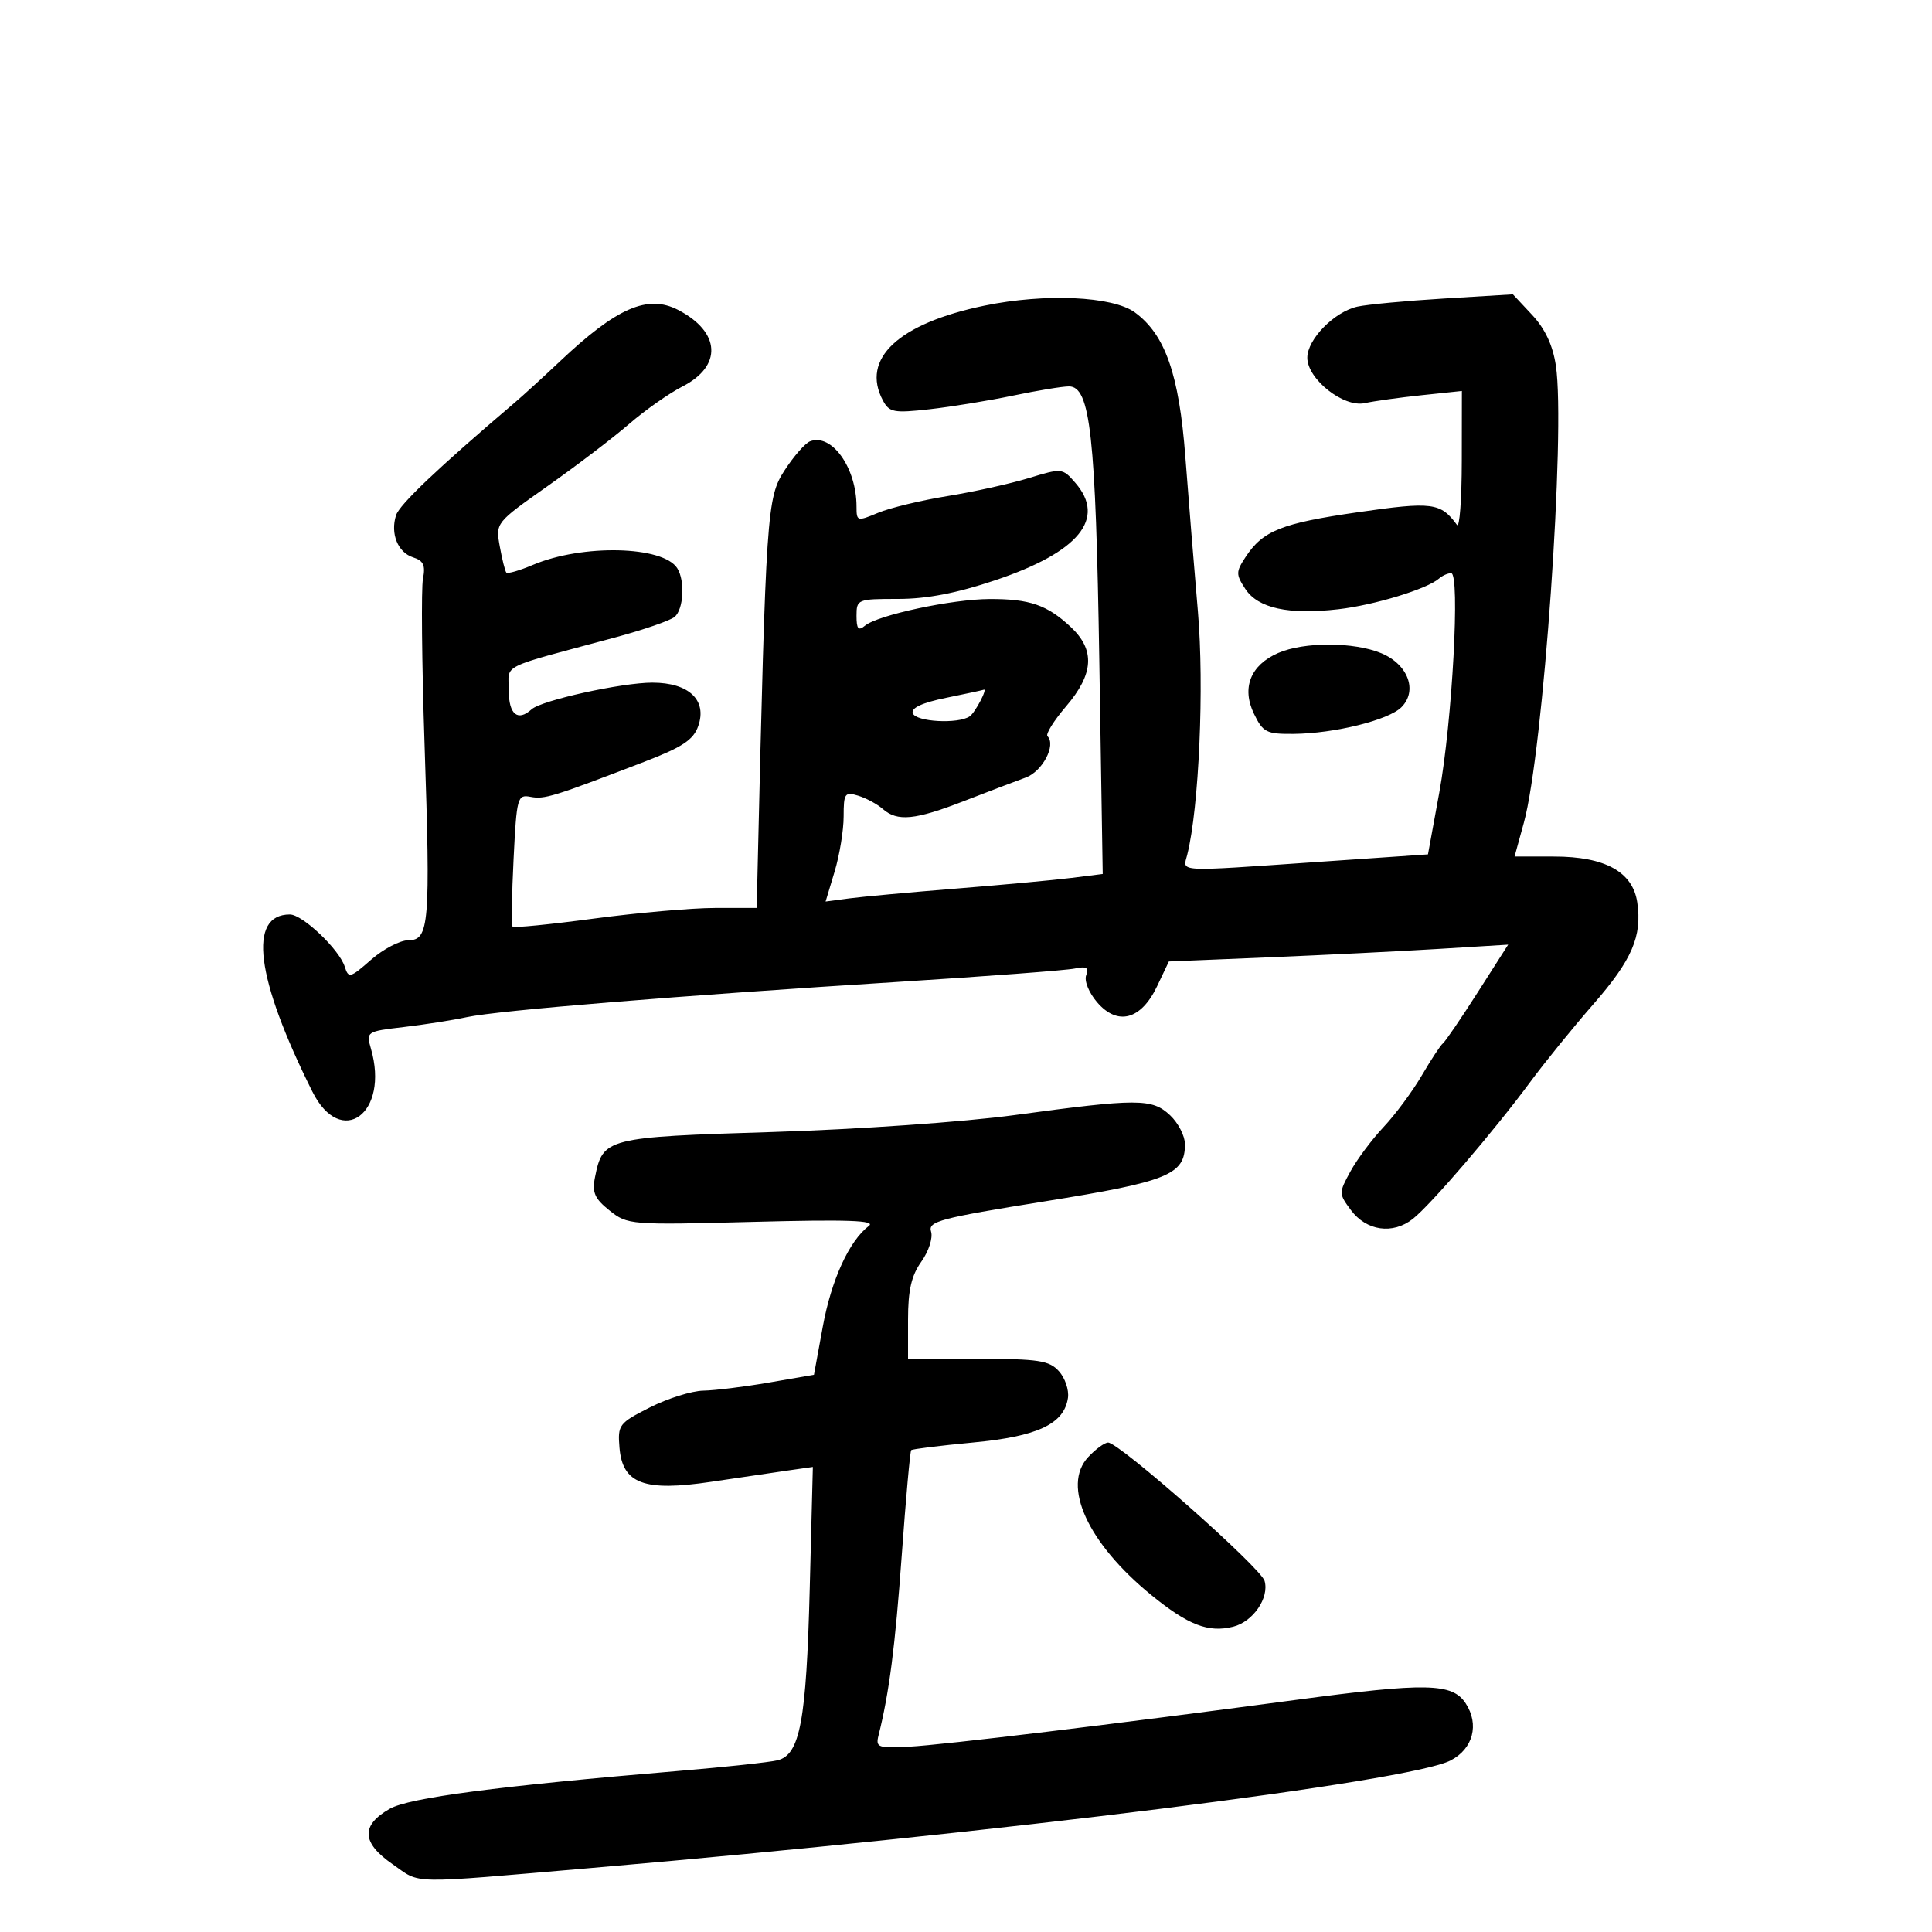 <svg xmlns="http://www.w3.org/2000/svg" width="300" height="300" viewBox="0 0 300 300" version="1.1">
	<path d="M 152.862 47.461 C 139.516 50.218, 133.634 55.711, 137.098 62.184 C 138.092 64.040, 138.785 64.170, 144.348 63.546 C 147.732 63.166, 153.567 62.213, 157.315 61.428 C 161.064 60.642, 164.965 60, 165.984 60 C 169.305 60, 170.138 67.534, 170.700 102.606 L 171.229 135.712 166.365 136.322 C 163.689 136.658, 155.650 137.403, 148.500 137.977 C 141.350 138.551, 133.857 139.239, 131.849 139.506 L 128.198 139.992 129.599 135.337 C 130.370 132.777, 131 128.923, 131 126.774 C 131 123.184, 131.183 122.921, 133.250 123.551 C 134.488 123.928, 136.210 124.858, 137.079 125.618 C 139.355 127.610, 142.084 127.341, 149.730 124.369 C 153.454 122.921, 157.743 121.289, 159.263 120.742 C 161.857 119.807, 164.029 115.696, 162.655 114.322 C 162.333 114, 163.629 111.915, 165.535 109.688 C 169.860 104.635, 170.076 100.908, 166.250 97.341 C 162.586 93.927, 159.887 92.997, 153.685 93.015 C 147.848 93.031, 136.311 95.497, 134.314 97.154 C 133.285 98.008, 133 97.675, 133 95.622 C 133 93.063, 133.156 93, 139.452 93 C 143.923 93, 148.557 92.108, 154.548 90.095 C 167.531 85.732, 171.803 80.538, 166.980 74.977 C 164.984 72.676, 164.895 72.667, 159.730 74.242 C 156.853 75.119, 151.166 76.376, 147.092 77.035 C 143.018 77.694, 138.180 78.862, 136.342 79.630 C 133.101 80.985, 133 80.955, 133 78.663 C 133 72.634, 129.152 67.237, 125.778 68.532 C 125.026 68.820, 123.243 70.856, 121.817 73.056 C 119.083 77.273, 118.935 79.452, 117.646 134.741 L 117.500 140.981 111 140.988 C 107.425 140.992, 98.976 141.734, 92.223 142.637 C 85.471 143.541, 79.788 144.105, 79.595 143.890 C 79.401 143.676, 79.469 138.961, 79.747 133.413 C 80.230 123.754, 80.343 123.343, 82.399 123.736 C 84.541 124.145, 85.836 123.746, 99.987 118.312 C 105.957 116.019, 107.666 114.892, 108.419 112.749 C 109.837 108.717, 106.971 106, 101.301 106 C 96.530 106, 84.083 108.747, 82.550 110.138 C 80.400 112.089, 79 110.942, 79 107.227 C 79 103.009, 77.187 103.915, 95.498 98.986 C 99.896 97.802, 104.059 96.366, 104.748 95.794 C 106.151 94.630, 106.396 90.172, 105.164 88.232 C 102.954 84.750, 90.415 84.463, 82.740 87.718 C 80.672 88.595, 78.819 89.130, 78.622 88.906 C 78.426 88.683, 77.968 86.853, 77.604 84.839 C 76.944 81.184, 76.956 81.169, 85.072 75.449 C 89.544 72.298, 95.222 67.971, 97.692 65.834 C 100.161 63.697, 103.885 61.079, 105.966 60.017 C 112.192 56.841, 111.903 51.560, 105.316 48.136 C 100.578 45.672, 95.774 47.763, 86.900 56.152 C 84.370 58.543, 81.220 61.419, 79.900 62.543 C 67.983 72.686, 62.027 78.341, 61.496 80.014 C 60.589 82.872, 61.779 85.795, 64.156 86.550 C 65.752 87.056, 66.092 87.792, 65.682 89.851 C 65.392 91.308, 65.500 102.850, 65.922 115.500 C 66.856 143.485, 66.650 146, 63.425 146 C 62.130 146, 59.514 147.366, 57.613 149.035 C 54.377 151.876, 54.117 151.945, 53.535 150.111 C 52.683 147.425, 46.981 142, 45.010 142 C 38.452 142, 39.705 151.873, 48.500 169.493 C 52.961 178.430, 60.514 172.900, 57.598 162.833 C 56.837 160.206, 56.913 160.155, 62.662 159.483 C 65.873 159.108, 70.300 158.412, 72.500 157.938 C 77.311 156.900, 105.377 154.606, 139.500 152.464 C 153.250 151.600, 165.569 150.670, 166.876 150.396 C 168.712 150.012, 169.119 150.248, 168.663 151.436 C 168.332 152.298, 169.079 154.143, 170.365 155.638 C 173.543 159.332, 177.190 158.357, 179.667 153.151 L 181.500 149.298 197 148.655 C 205.525 148.302, 217.380 147.714, 223.345 147.349 L 234.189 146.684 229.457 154.092 C 226.855 158.167, 224.428 161.725, 224.065 162 C 223.701 162.275, 222.220 164.525, 220.773 167 C 219.326 169.475, 216.659 173.075, 214.847 175 C 213.035 176.925, 210.716 180.030, 209.694 181.901 C 207.875 185.227, 207.877 185.358, 209.766 187.901 C 212.175 191.142, 216.260 191.727, 219.375 189.277 C 222.187 187.065, 231.913 175.720, 237.660 167.948 C 239.918 164.895, 244.301 159.495, 247.399 155.948 C 253.427 149.048, 255.005 145.394, 254.232 140.127 C 253.536 135.383, 249.239 133.009, 241.341 133.004 L 235.181 133 236.624 127.750 C 239.637 116.792, 243.125 66.985, 241.594 56.778 C 241.119 53.612, 239.925 51.061, 237.907 48.900 L 234.922 45.705 224.211 46.355 C 218.320 46.713, 212.274 47.279, 210.774 47.615 C 207.187 48.417, 203 52.689, 203 55.547 C 203 58.870, 208.638 63.324, 211.925 62.597 C 213.341 62.284, 217.313 61.732, 220.750 61.369 L 227 60.711 226.985 71.605 C 226.976 77.597, 226.639 82.050, 226.235 81.500 C 223.686 78.032, 222.419 77.870, 210.840 79.540 C 198.971 81.251, 196.093 82.402, 193.399 86.514 C 191.901 88.800, 191.899 89.197, 193.377 91.453 C 195.346 94.457, 200.107 95.494, 207.836 94.601 C 213.424 93.956, 221.600 91.460, 223.450 89.835 C 223.972 89.376, 224.821 89, 225.335 89 C 226.755 89, 225.506 112.067, 223.489 123.083 L 221.735 132.667 204.617 133.842 C 182.232 135.379, 183.668 135.460, 184.358 132.710 C 186.185 125.429, 187.010 106.541, 186.009 94.923 C 185.419 88.091, 184.543 77.296, 184.061 70.935 C 183.089 58.123, 180.935 51.962, 176.219 48.510 C 172.773 45.988, 162.276 45.516, 152.862 47.461 M 198.476 101.396 C 194.176 103.269, 192.767 106.810, 194.719 110.840 C 196.115 113.723, 196.656 113.996, 200.875 113.958 C 207.197 113.900, 215.609 111.820, 217.608 109.820 C 220.169 107.259, 218.652 103.170, 214.497 101.434 C 210.250 99.660, 202.502 99.642, 198.476 101.396 M 146.902 108.359 C 143.205 109.113, 141.451 109.924, 141.736 110.750 C 142.199 112.094, 148.790 112.456, 150.573 111.235 C 151.443 110.639, 153.475 106.732, 152.719 107.109 C 152.598 107.169, 149.981 107.731, 146.902 108.359 M 157.500 173.154 C 149.656 174.218, 133.135 175.372, 119.927 175.777 C 94.125 176.568, 93.610 176.700, 92.391 182.794 C 91.916 185.171, 92.331 186.121, 94.655 187.973 C 97.447 190.199, 97.861 190.232, 116.958 189.732 C 131.631 189.348, 136.047 189.503, 134.916 190.361 C 131.863 192.680, 129.097 198.726, 127.764 205.995 L 126.393 213.472 119.447 214.675 C 115.626 215.336, 111.023 215.905, 109.217 215.939 C 107.411 215.972, 103.673 217.146, 100.909 218.546 C 96.106 220.980, 95.898 221.255, 96.192 224.789 C 96.659 230.402, 100.018 231.652, 110.446 230.091 C 114.876 229.428, 120.237 228.639, 122.360 228.336 L 126.220 227.787 125.736 246.644 C 125.206 267.269, 124.229 272.481, 120.732 273.341 C 119.504 273.643, 112.650 274.380, 105.500 274.979 C 77.305 277.343, 63.508 279.152, 60.500 280.879 C 56.007 283.458, 56.152 286.140, 60.963 289.475 C 65.472 292.599, 62.854 292.551, 92 290.044 C 155.567 284.577, 218.833 276.659, 225.236 273.369 C 228.735 271.571, 229.740 267.778, 227.587 264.493 C 225.513 261.327, 221.504 261.247, 201.187 263.965 C 173.078 267.725, 146.466 270.944, 141.204 271.221 C 136.329 271.478, 135.948 271.340, 136.415 269.483 C 138.077 262.863, 138.999 255.720, 140.024 241.500 C 140.659 232.700, 141.319 225.357, 141.491 225.181 C 141.663 225.006, 145.979 224.471, 151.082 223.992 C 161.120 223.051, 165.230 221.121, 165.830 217.067 C 166.012 215.840, 165.380 213.972, 164.425 212.918 C 162.918 211.252, 161.265 211, 151.845 211 L 141 211 141 204.904 C 141 200.345, 141.521 198.077, 143.068 195.905 C 144.213 194.297, 144.885 192.213, 144.574 191.234 C 144.073 189.656, 145.958 189.155, 162.187 186.553 C 181.403 183.472, 184 182.415, 184 177.674 C 184 176.395, 182.958 174.370, 181.686 173.174 C 178.890 170.548, 176.714 170.546, 157.500 173.154 M 168.977 226.250 C 164.818 230.705, 168.901 239.631, 178.783 247.686 C 184.498 252.345, 187.639 253.558, 191.487 252.593 C 194.578 251.817, 197.120 248.108, 196.363 245.478 C 195.772 243.420, 173.803 224, 172.067 224 C 171.523 224, 170.133 225.012, 168.977 226.250" stroke="none" fill="black" fill-rule="evenodd"/>
</svg>